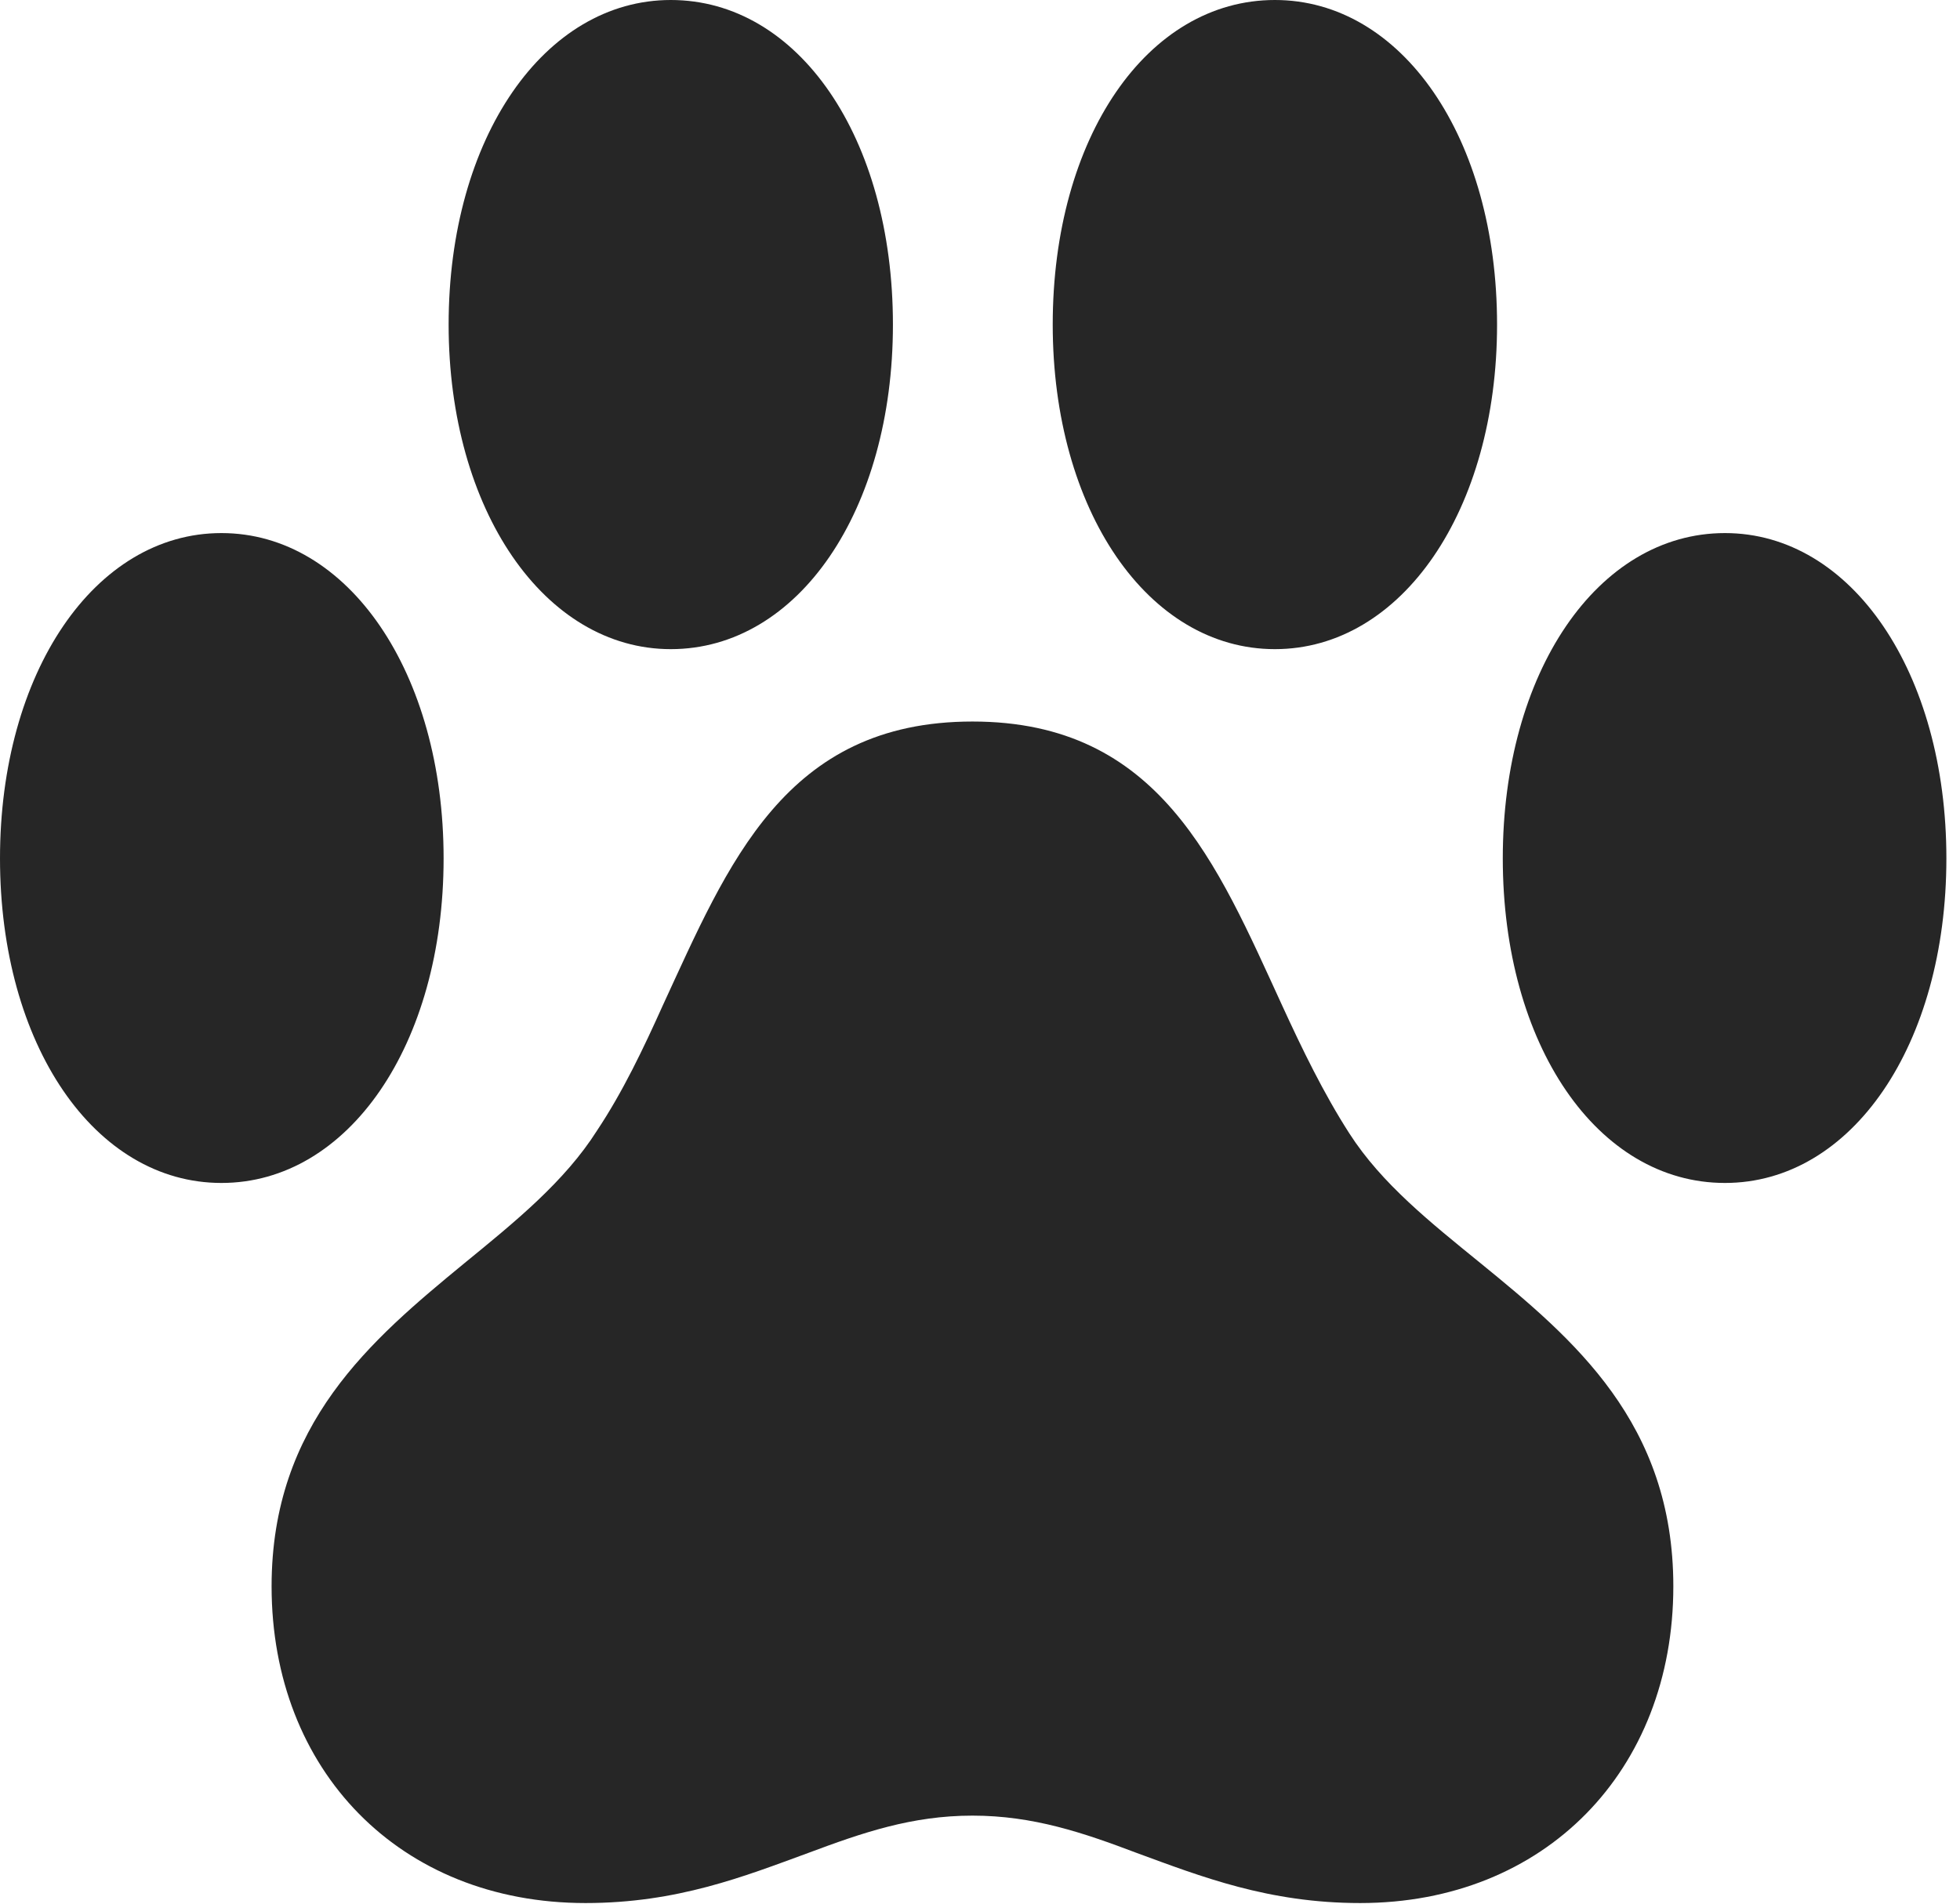 <?xml version="1.0" encoding="UTF-8"?>
<!--Generator: Apple Native CoreSVG 326-->
<!DOCTYPE svg
PUBLIC "-//W3C//DTD SVG 1.1//EN"
       "http://www.w3.org/Graphics/SVG/1.1/DTD/svg11.dtd">
<svg version="1.1" xmlns="http://www.w3.org/2000/svg" xmlns:xlink="http://www.w3.org/1999/xlink" viewBox="0 0 53.418 51.895">
 <g>
  <rect height="51.895" opacity="0" width="53.418" x="0" y="0"/>
  <path d="M0 23.398C0 28.477 2.578 32.246 6.035 32.246C9.492 32.246 12.09 28.477 12.09 23.398C12.09 18.34 9.492 14.531 6.035 14.531C2.578 14.531 0 18.34 0 23.398ZM12.227 8.848C12.227 13.906 14.844 17.695 18.281 17.695C21.758 17.695 24.336 13.906 24.336 8.848C24.336 3.75 21.758 0 18.281 0C14.844 0 12.227 3.75 12.227 8.848ZM28.691 8.848C28.691 13.906 31.289 17.695 34.746 17.695C38.203 17.695 40.801 13.906 40.801 8.848C40.801 3.75 38.203 0 34.746 0C31.27 0 28.691 3.75 28.691 8.848ZM40.957 23.398C40.957 28.477 43.535 32.246 47.012 32.246C50.469 32.246 53.047 28.477 53.047 23.398C53.047 18.34 50.469 14.531 47.012 14.531C43.535 14.531 40.957 18.34 40.957 23.398ZM7.402 43.242C7.402 48.262 10.898 51.875 15.957 51.875C18.457 51.875 20.273 51.152 22.031 50.508C23.496 49.961 24.844 49.492 26.504 49.492C28.164 49.492 29.531 49.961 30.977 50.508C32.734 51.152 34.57 51.875 37.07 51.875C42.109 51.875 45.605 48.262 45.605 43.242C45.605 38.789 42.891 36.504 40.352 34.434C38.984 33.32 37.656 32.266 36.777 30.898C36.074 29.805 35.488 28.594 34.941 27.402C33.164 23.535 31.602 19.668 26.504 19.668C21.387 19.668 19.844 23.555 18.066 27.402C17.539 28.574 16.973 29.766 16.27 30.82C15.391 32.207 14.043 33.301 12.656 34.434C10.117 36.523 7.402 38.809 7.402 43.242Z" fill="black" fill-opacity="0.85"/>
 </g>
</svg>
